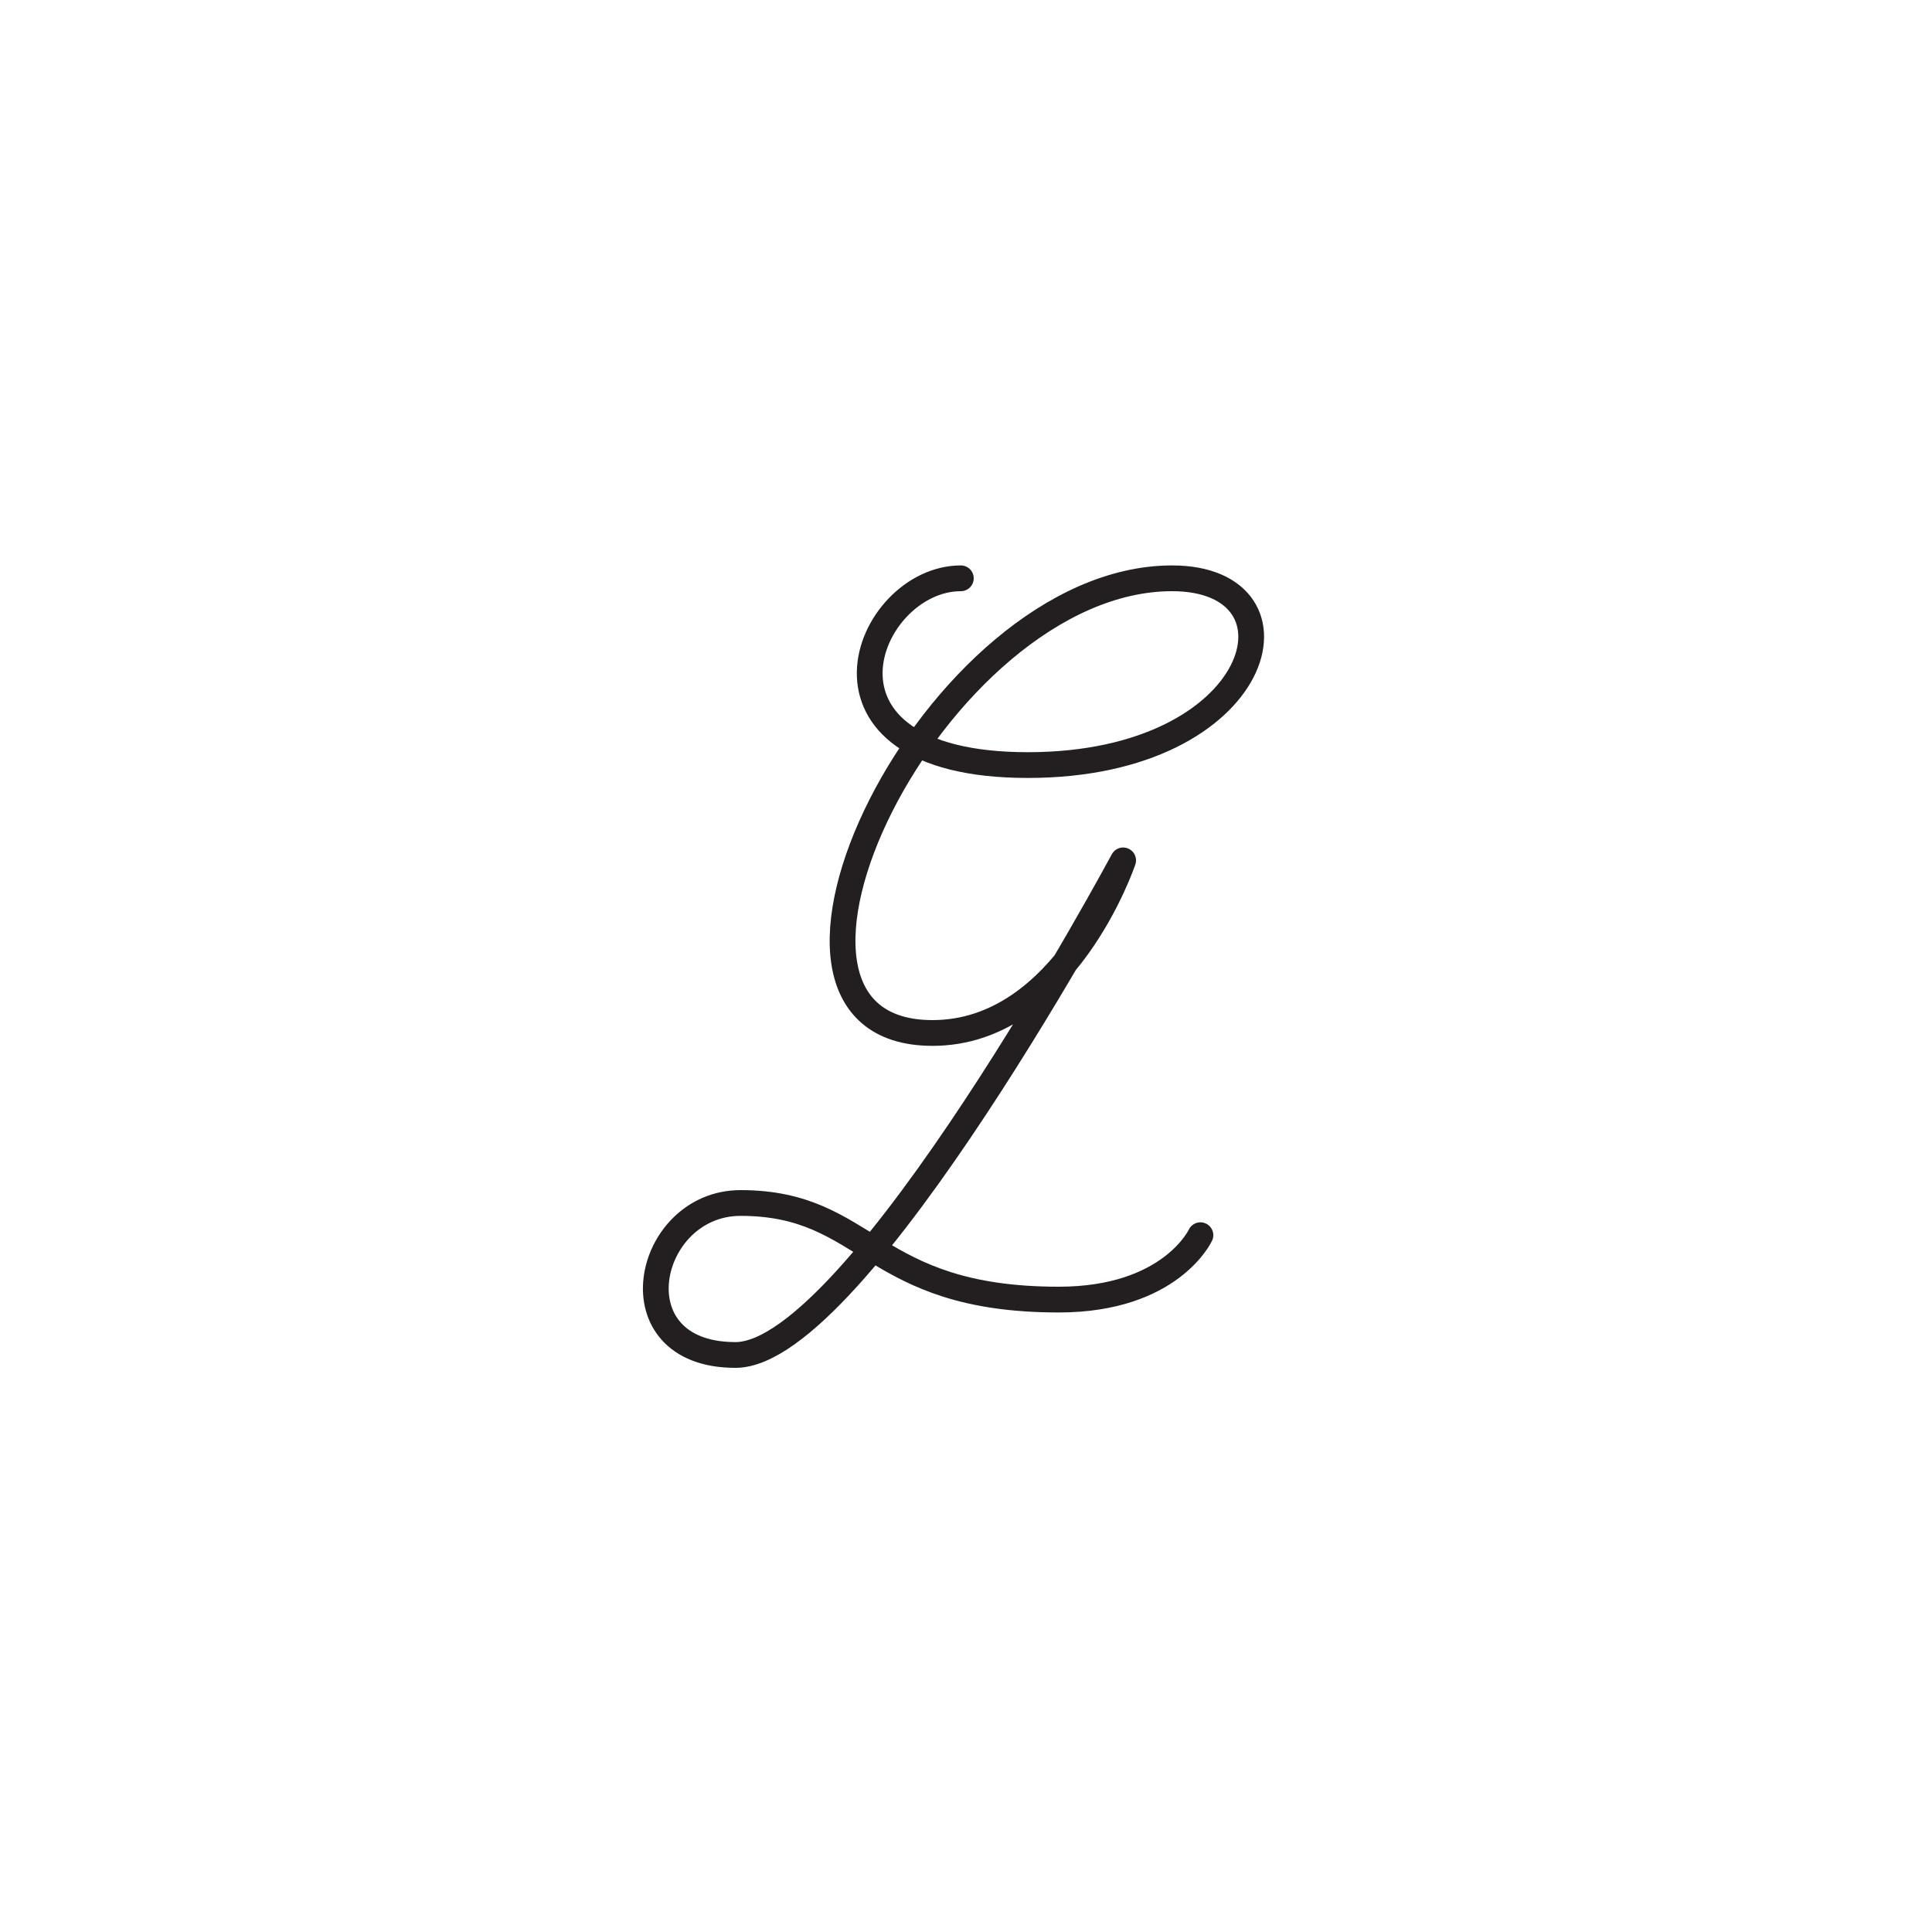 <svg xmlns="http://www.w3.org/2000/svg" width="150" height="150" viewBox="0 0 150 150">
    <path d="M74.6 44.9c-7.4 0-13.2 14.5 5.2 14.5S102 44.9 91 44.9c-18.5 0-35.6 35.3-18.6 35.3 10.3 0 14.8-13.4 14.8-13.4s-20.6 38.4-30.1 38.4-7-11.8.4-11.8c10 0 10 7.5 24.7 7.5 8.7 0 11-5 11-5" fill="none" stroke="#231f20" stroke-linecap="round" stroke-linejoin="round" stroke-width="2"/>
</svg>
